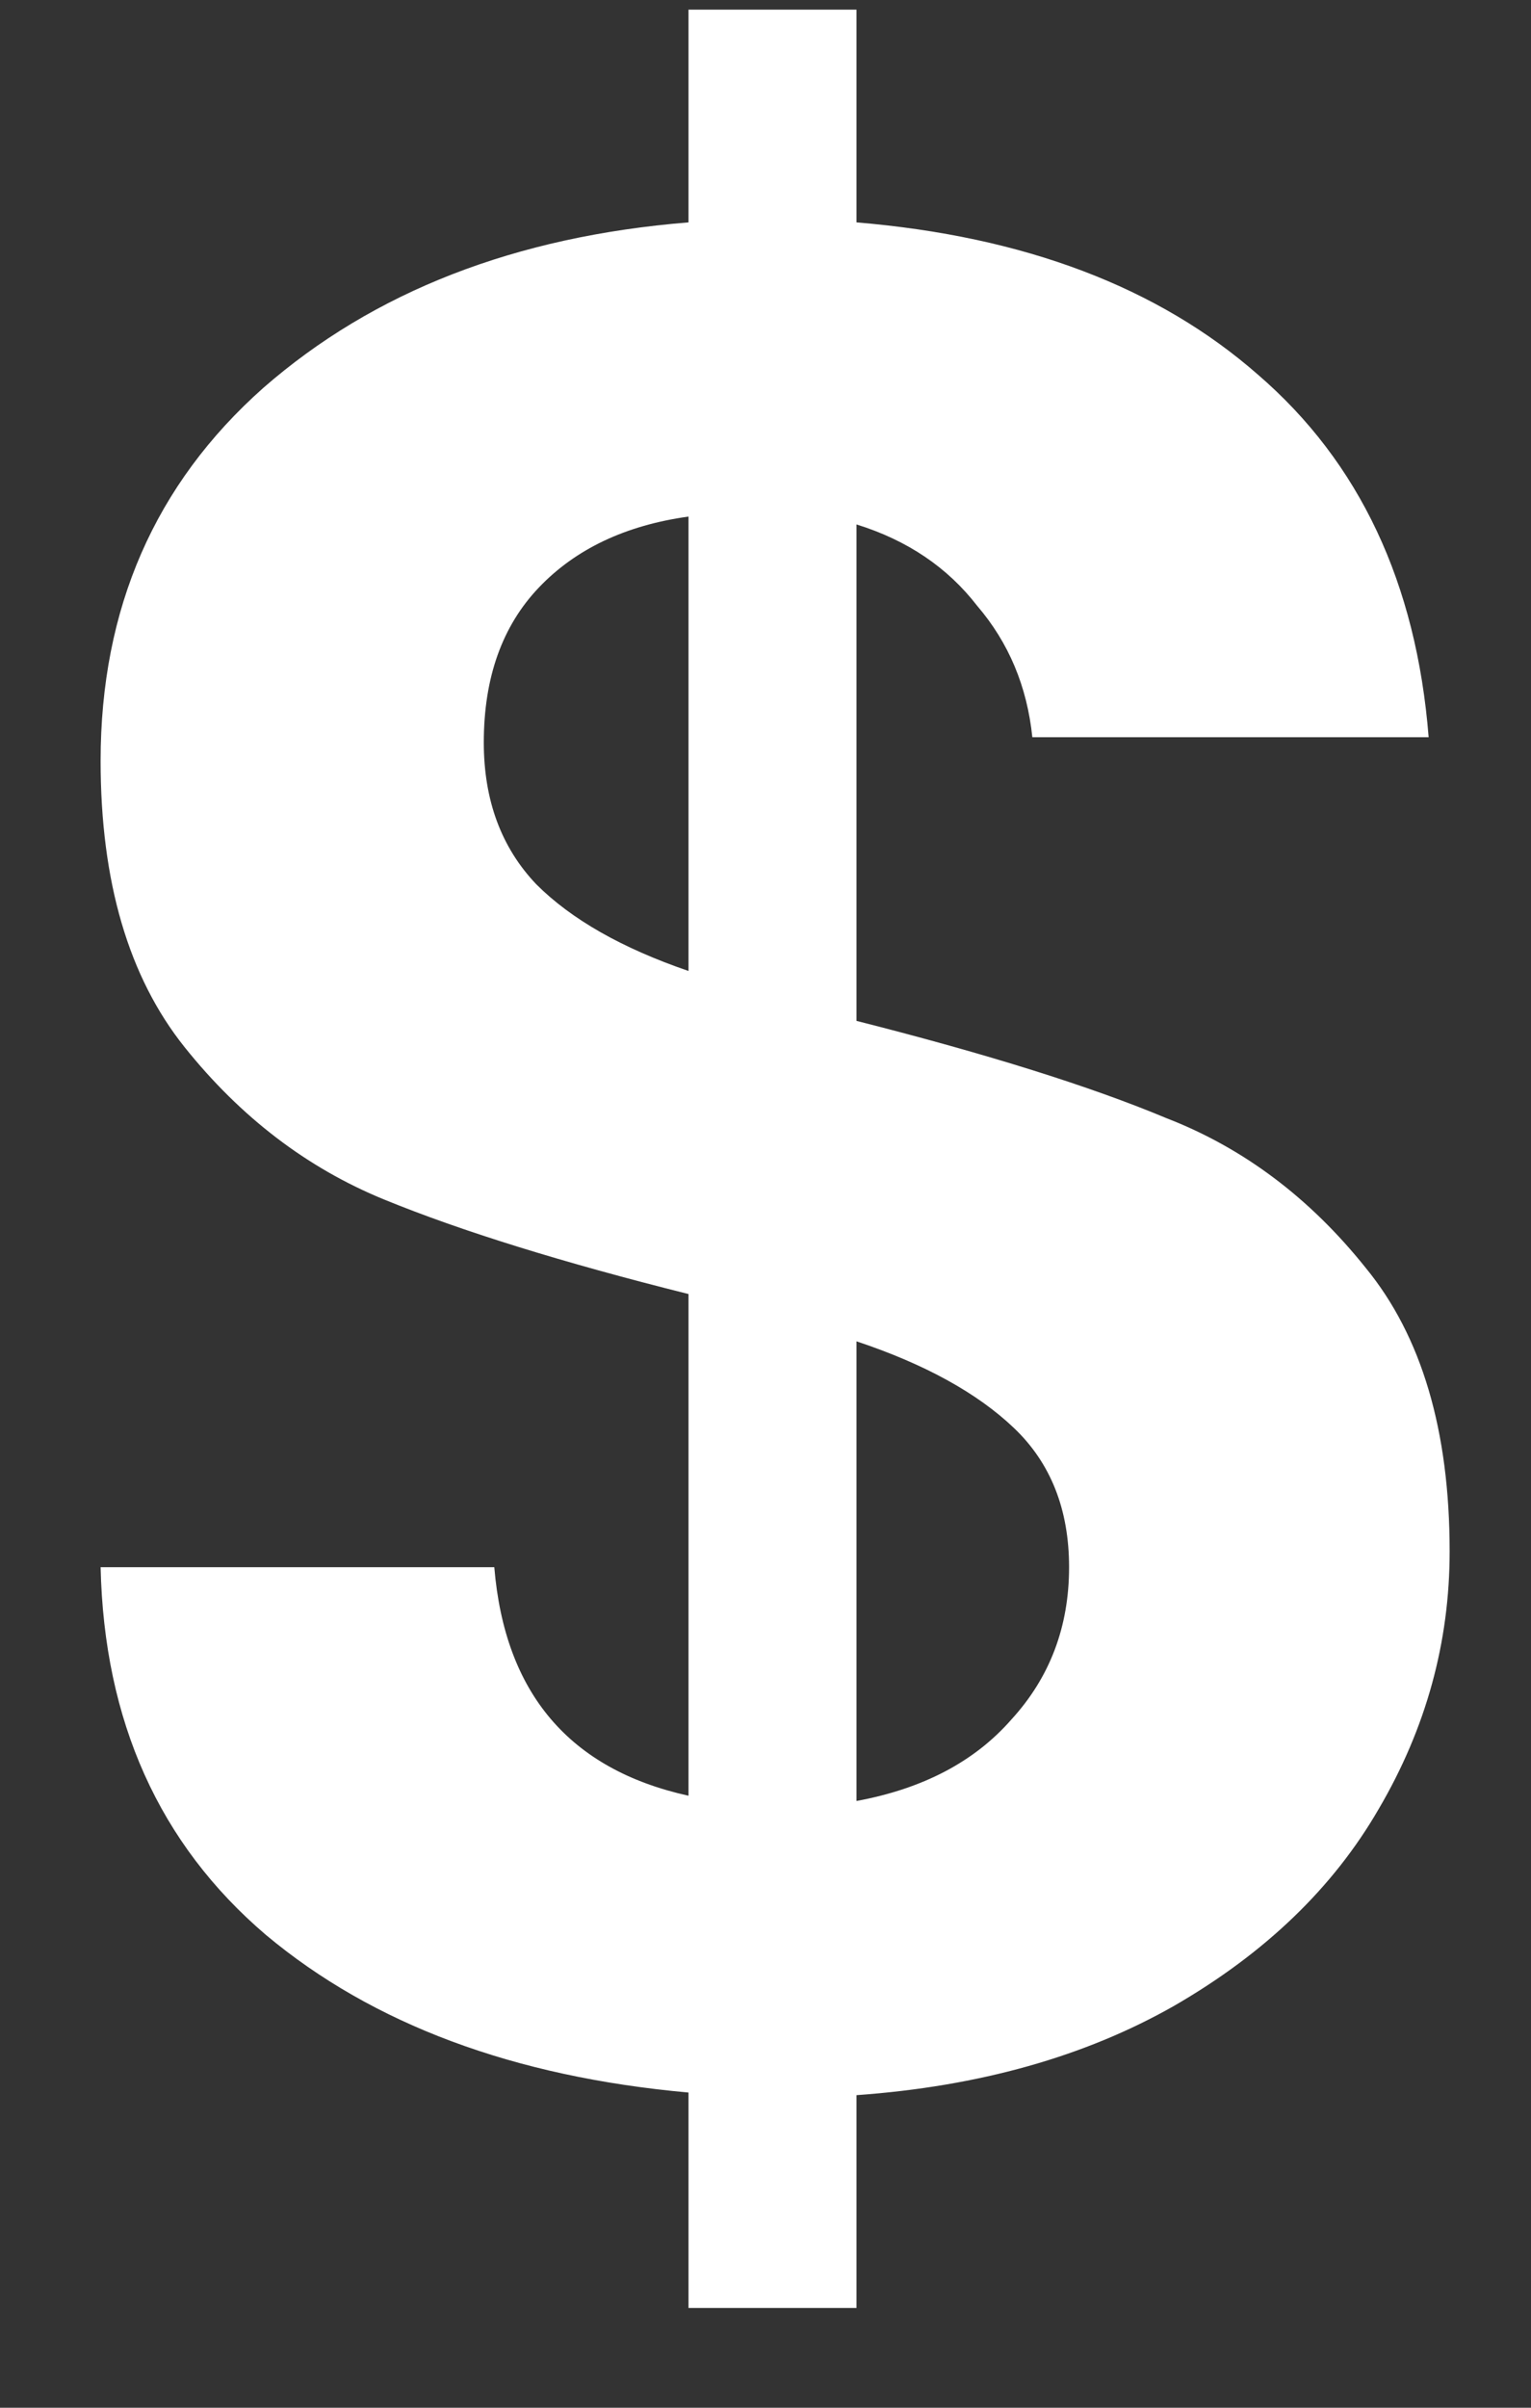 <svg width="14" height="22" viewBox="0 0 14 22" fill="none" xmlns="http://www.w3.org/2000/svg">
<rect x="0" y="0" width="14" height="22" fill="#333333" stroke="none"/>
<path d="M13.256 14.176C13.256 15.008 13.04 15.792 12.608 16.528C12.192 17.248 11.568 17.848 10.736 18.328C9.92 18.792 8.952 19.064 7.832 19.144V21.088H6.296V19.12C4.696 18.976 3.408 18.496 2.432 17.68C1.456 16.848 0.952 15.728 0.92 14.32H4.52C4.616 15.472 5.208 16.168 6.296 16.408V11.824C5.144 11.536 4.216 11.248 3.512 10.96C2.808 10.672 2.2 10.208 1.688 9.568C1.176 8.928 0.92 8.056 0.92 6.952C0.92 5.56 1.416 4.424 2.408 3.544C3.416 2.664 4.712 2.16 6.296 2.032V0.088H7.832V2.032C9.368 2.16 10.592 2.624 11.504 3.424C12.432 4.224 12.952 5.328 13.064 6.736H9.44C9.392 6.272 9.224 5.872 8.936 5.536C8.664 5.184 8.296 4.936 7.832 4.792V9.328C9.032 9.632 9.976 9.928 10.664 10.216C11.368 10.488 11.976 10.944 12.488 11.584C13 12.208 13.256 13.072 13.256 14.176ZM4.424 6.784C4.424 7.312 4.584 7.744 4.904 8.08C5.224 8.4 5.688 8.664 6.296 8.872V4.72C5.72 4.8 5.264 5.016 4.928 5.368C4.592 5.72 4.424 6.192 4.424 6.784ZM7.832 16.456C8.44 16.344 8.912 16.096 9.248 15.712C9.6 15.328 9.776 14.864 9.776 14.32C9.776 13.792 9.608 13.368 9.272 13.048C8.936 12.728 8.456 12.464 7.832 12.256V16.456Z" fill="white"/>
</svg>
